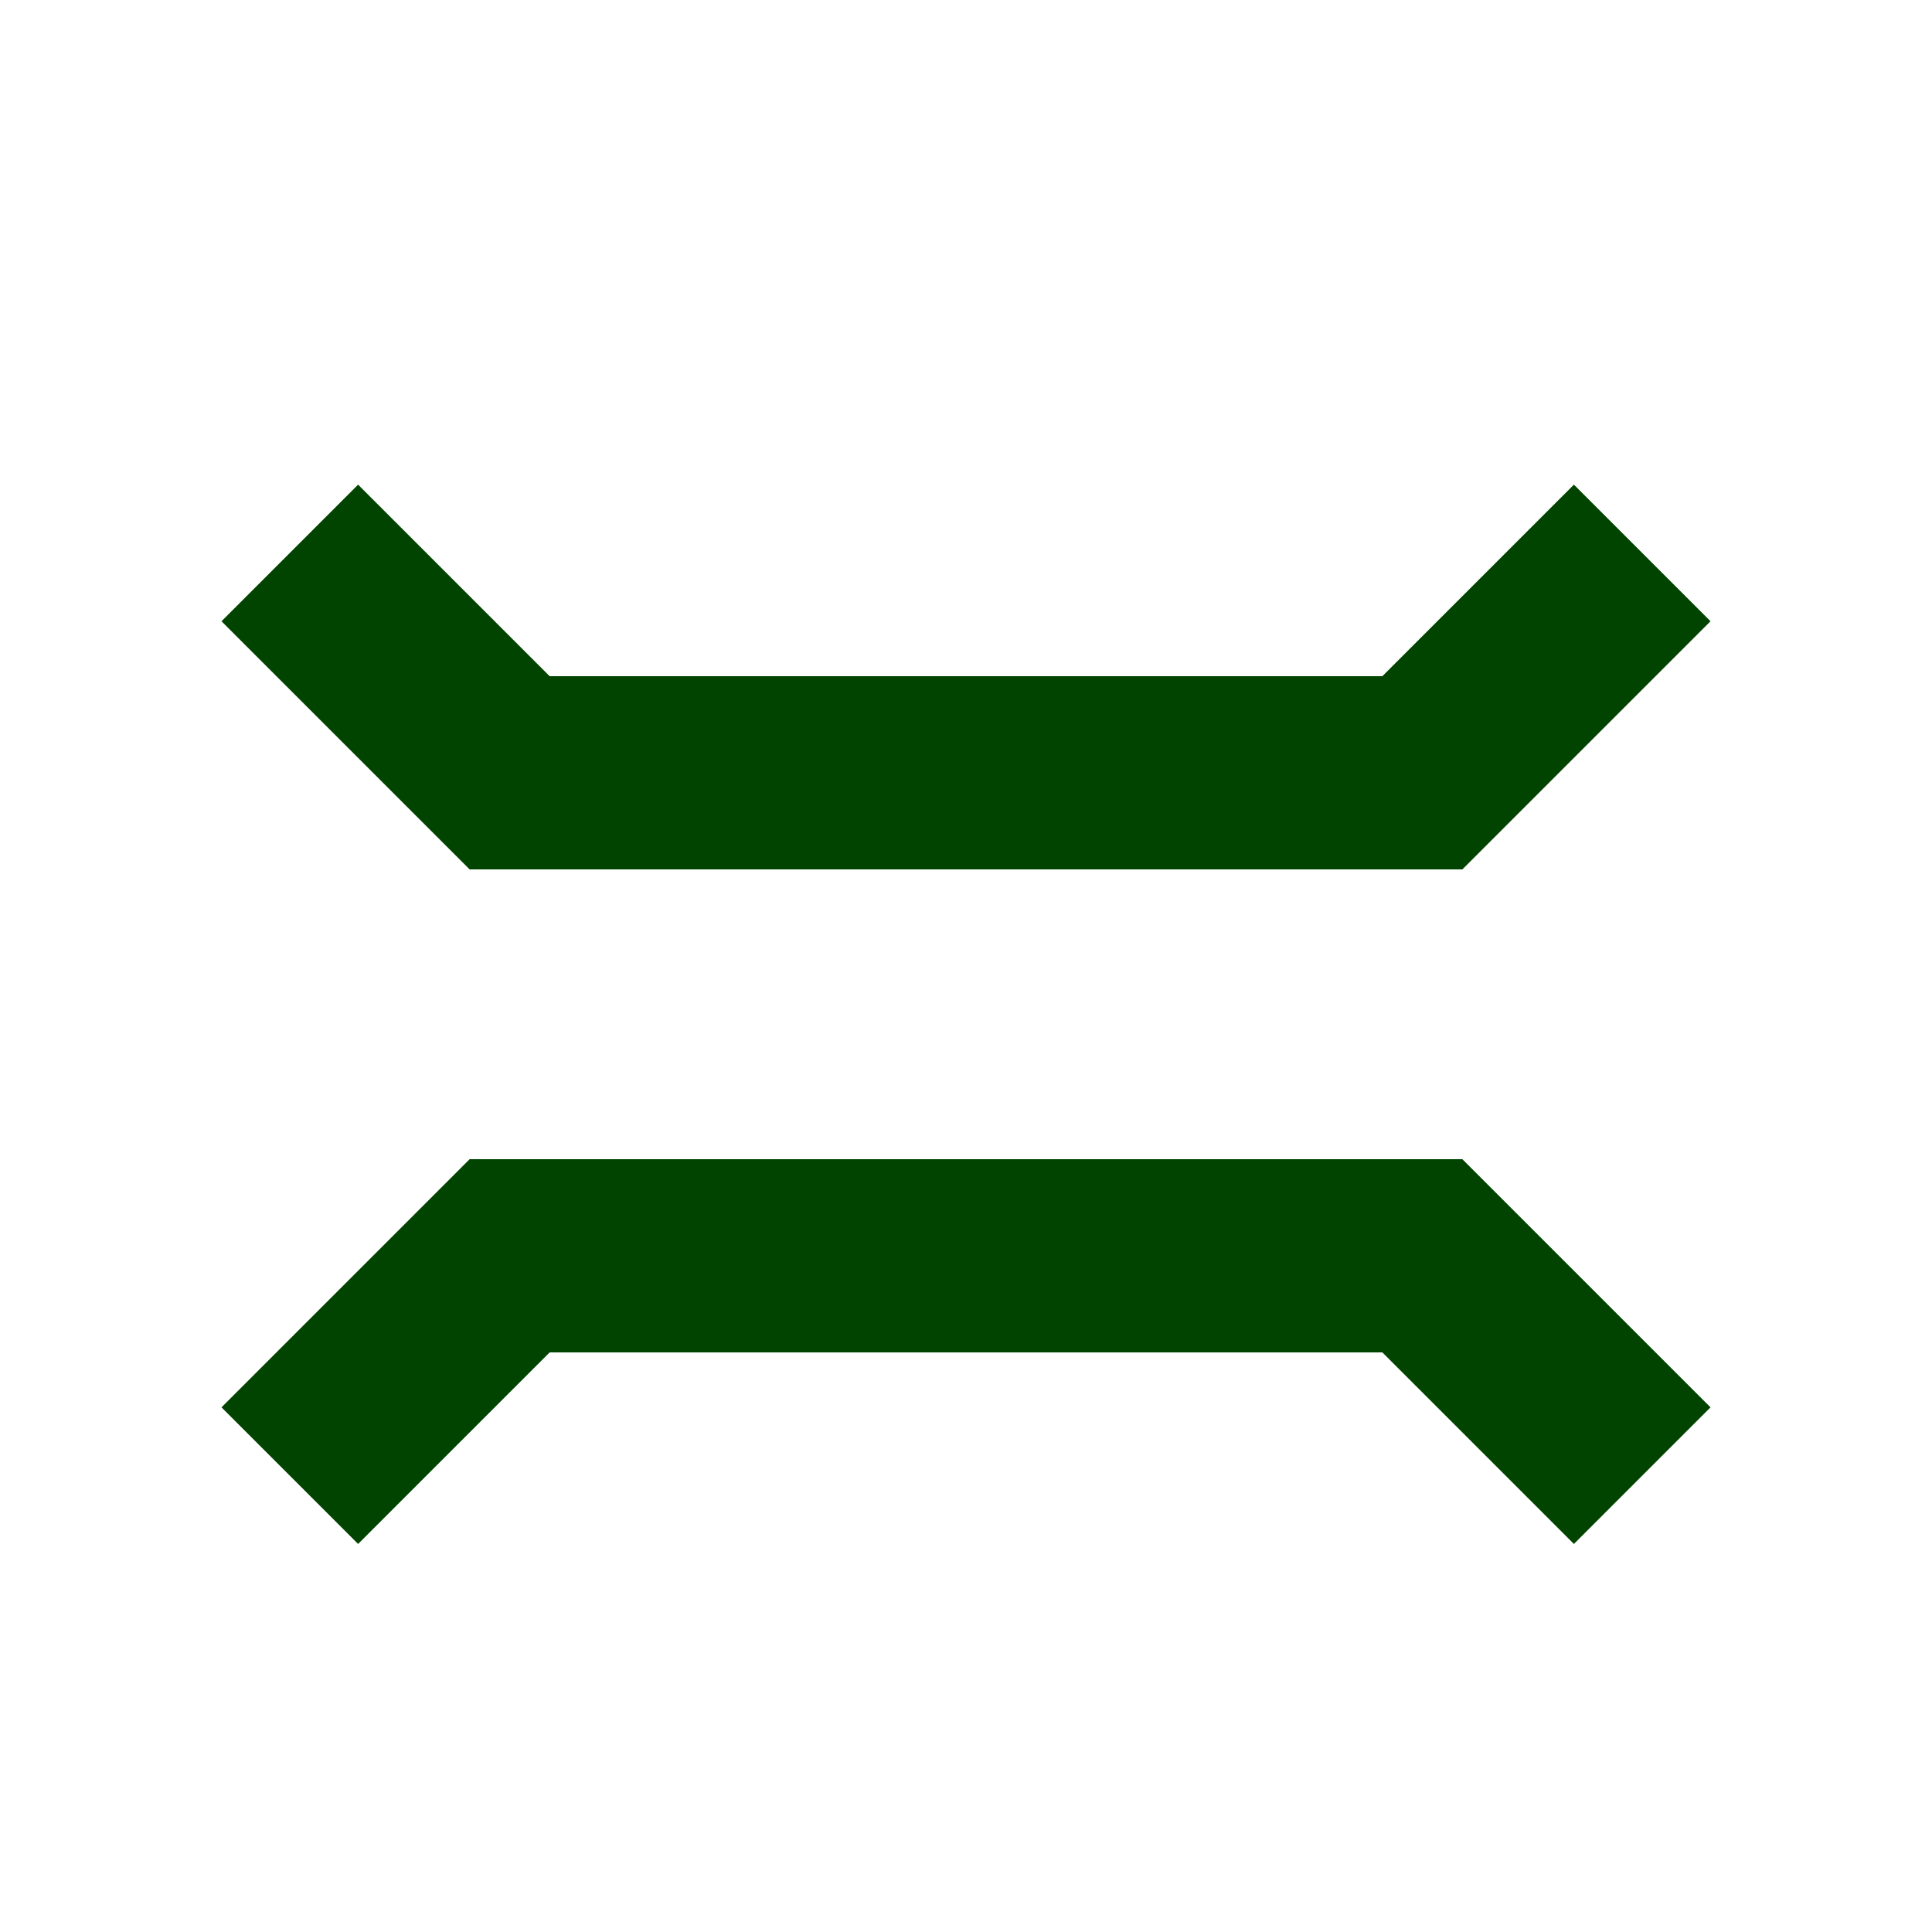 <?xml version="1.0" encoding="UTF-8" standalone="no"?>
<!-- Created with Inkscape (http://www.inkscape.org/) -->
<svg xmlns:rdf="http://www.w3.org/1999/02/22-rdf-syntax-ns#" xmlns="http://www.w3.org/2000/svg" height="580" width="580" version="1.1" xmlns:cc="http://creativecommons.org/ns#" xmlns:dc="http://purl.org/dc/elements/1.1/">
 <title>pass</title>
 <path d="m87 166 66 66h274l66-66" stroke="#004400" stroke-width="58" fill="none"/>
 <path d="m87 443 66-66h274l66 66" stroke="#004400" stroke-width="58" fill="none"/>
</svg>
